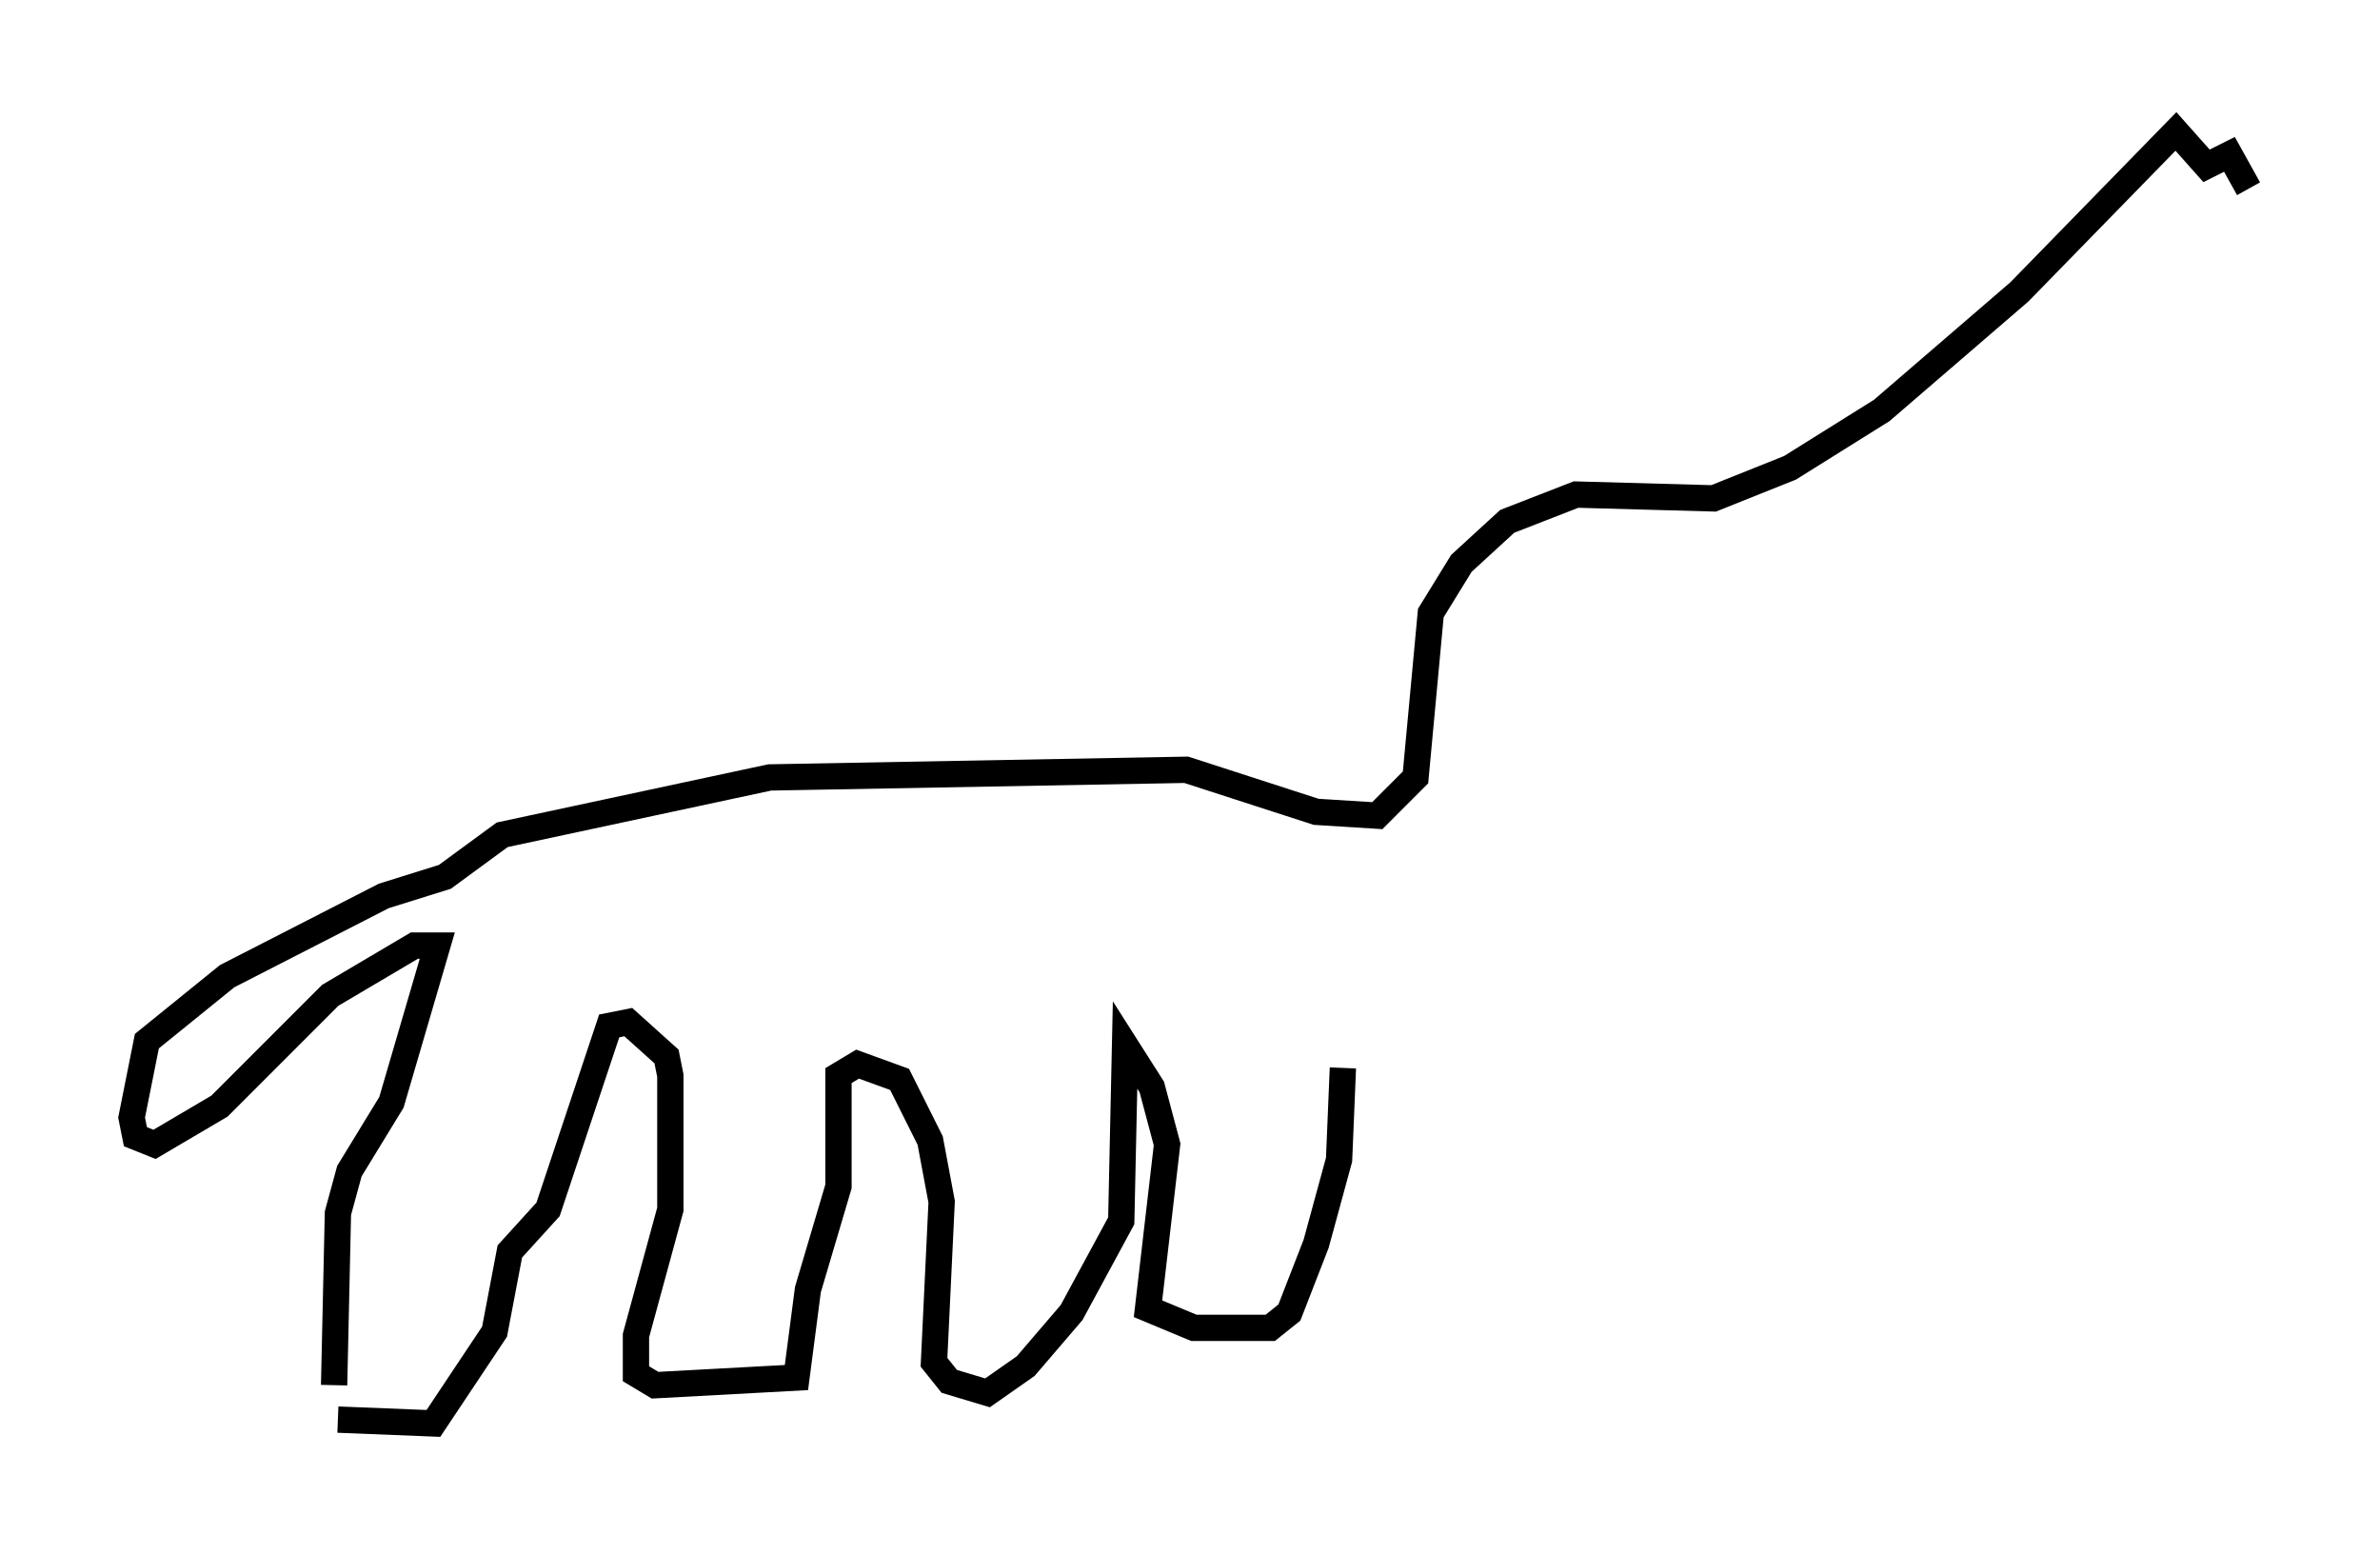 <?xml version="1.0" encoding="utf-8" ?>
<svg baseProfile="full" height="59.095" version="1.1" width="90.469" xmlns="http://www.w3.org/2000/svg" xmlns:ev="http://www.w3.org/2001/xml-events" xmlns:xlink="http://www.w3.org/1999/xlink"><defs /><rect fill="white" height="59.095" width="90.469" x="0" y="0" /><path d="M10.81, 50.899 m2.034, 3.05 l3.631, 0.145 2.324, -3.486 l0.581, -3.05 1.453, -1.598 l2.324, -6.972 0.726, -0.145 l1.453, 1.307 0.145, 0.726 l0.0, 5.084 -1.307, 4.793 l0.0, 1.453 0.726, 0.436 l5.374, -0.291 0.436, -3.341 l1.162, -3.922 0.0, -4.212 l0.726, -0.436 1.598, 0.581 l1.162, 2.324 0.436, 2.324 l-0.291, 6.101 0.581, 0.726 l1.453, 0.436 1.453, -1.017 l1.743, -2.034 1.888, -3.486 l0.145, -6.682 1.017, 1.598 l0.581, 2.179 -0.726, 6.246 l1.743, 0.726 2.905, 0.0 l0.726, -0.581 1.017, -2.615 l0.872, -3.196 0.145, -3.486 m-38.346, 12.056 l0.145, -6.536 0.436, -1.598 l1.598, -2.615 1.743, -5.955 l-0.872, 0.0 -3.196, 1.888 l-4.212, 4.212 -2.469, 1.453 l-0.726, -0.291 -0.145, -0.726 l0.581, -2.905 3.05, -2.469 l5.955, -3.05 2.324, -0.726 l2.179, -1.598 10.168, -2.179 l15.832, -0.291 4.939, 1.598 l2.324, 0.145 1.453, -1.453 l0.581, -6.246 1.162, -1.888 l1.743, -1.598 2.615, -1.017 l5.229, 0.145 2.905, -1.162 l3.486, -2.179 5.229, -4.503 l5.955, -6.101 1.162, 1.307 l0.872, -0.436 0.726, 1.307 " fill="none" stroke="black" stroke-width="1" /></svg>